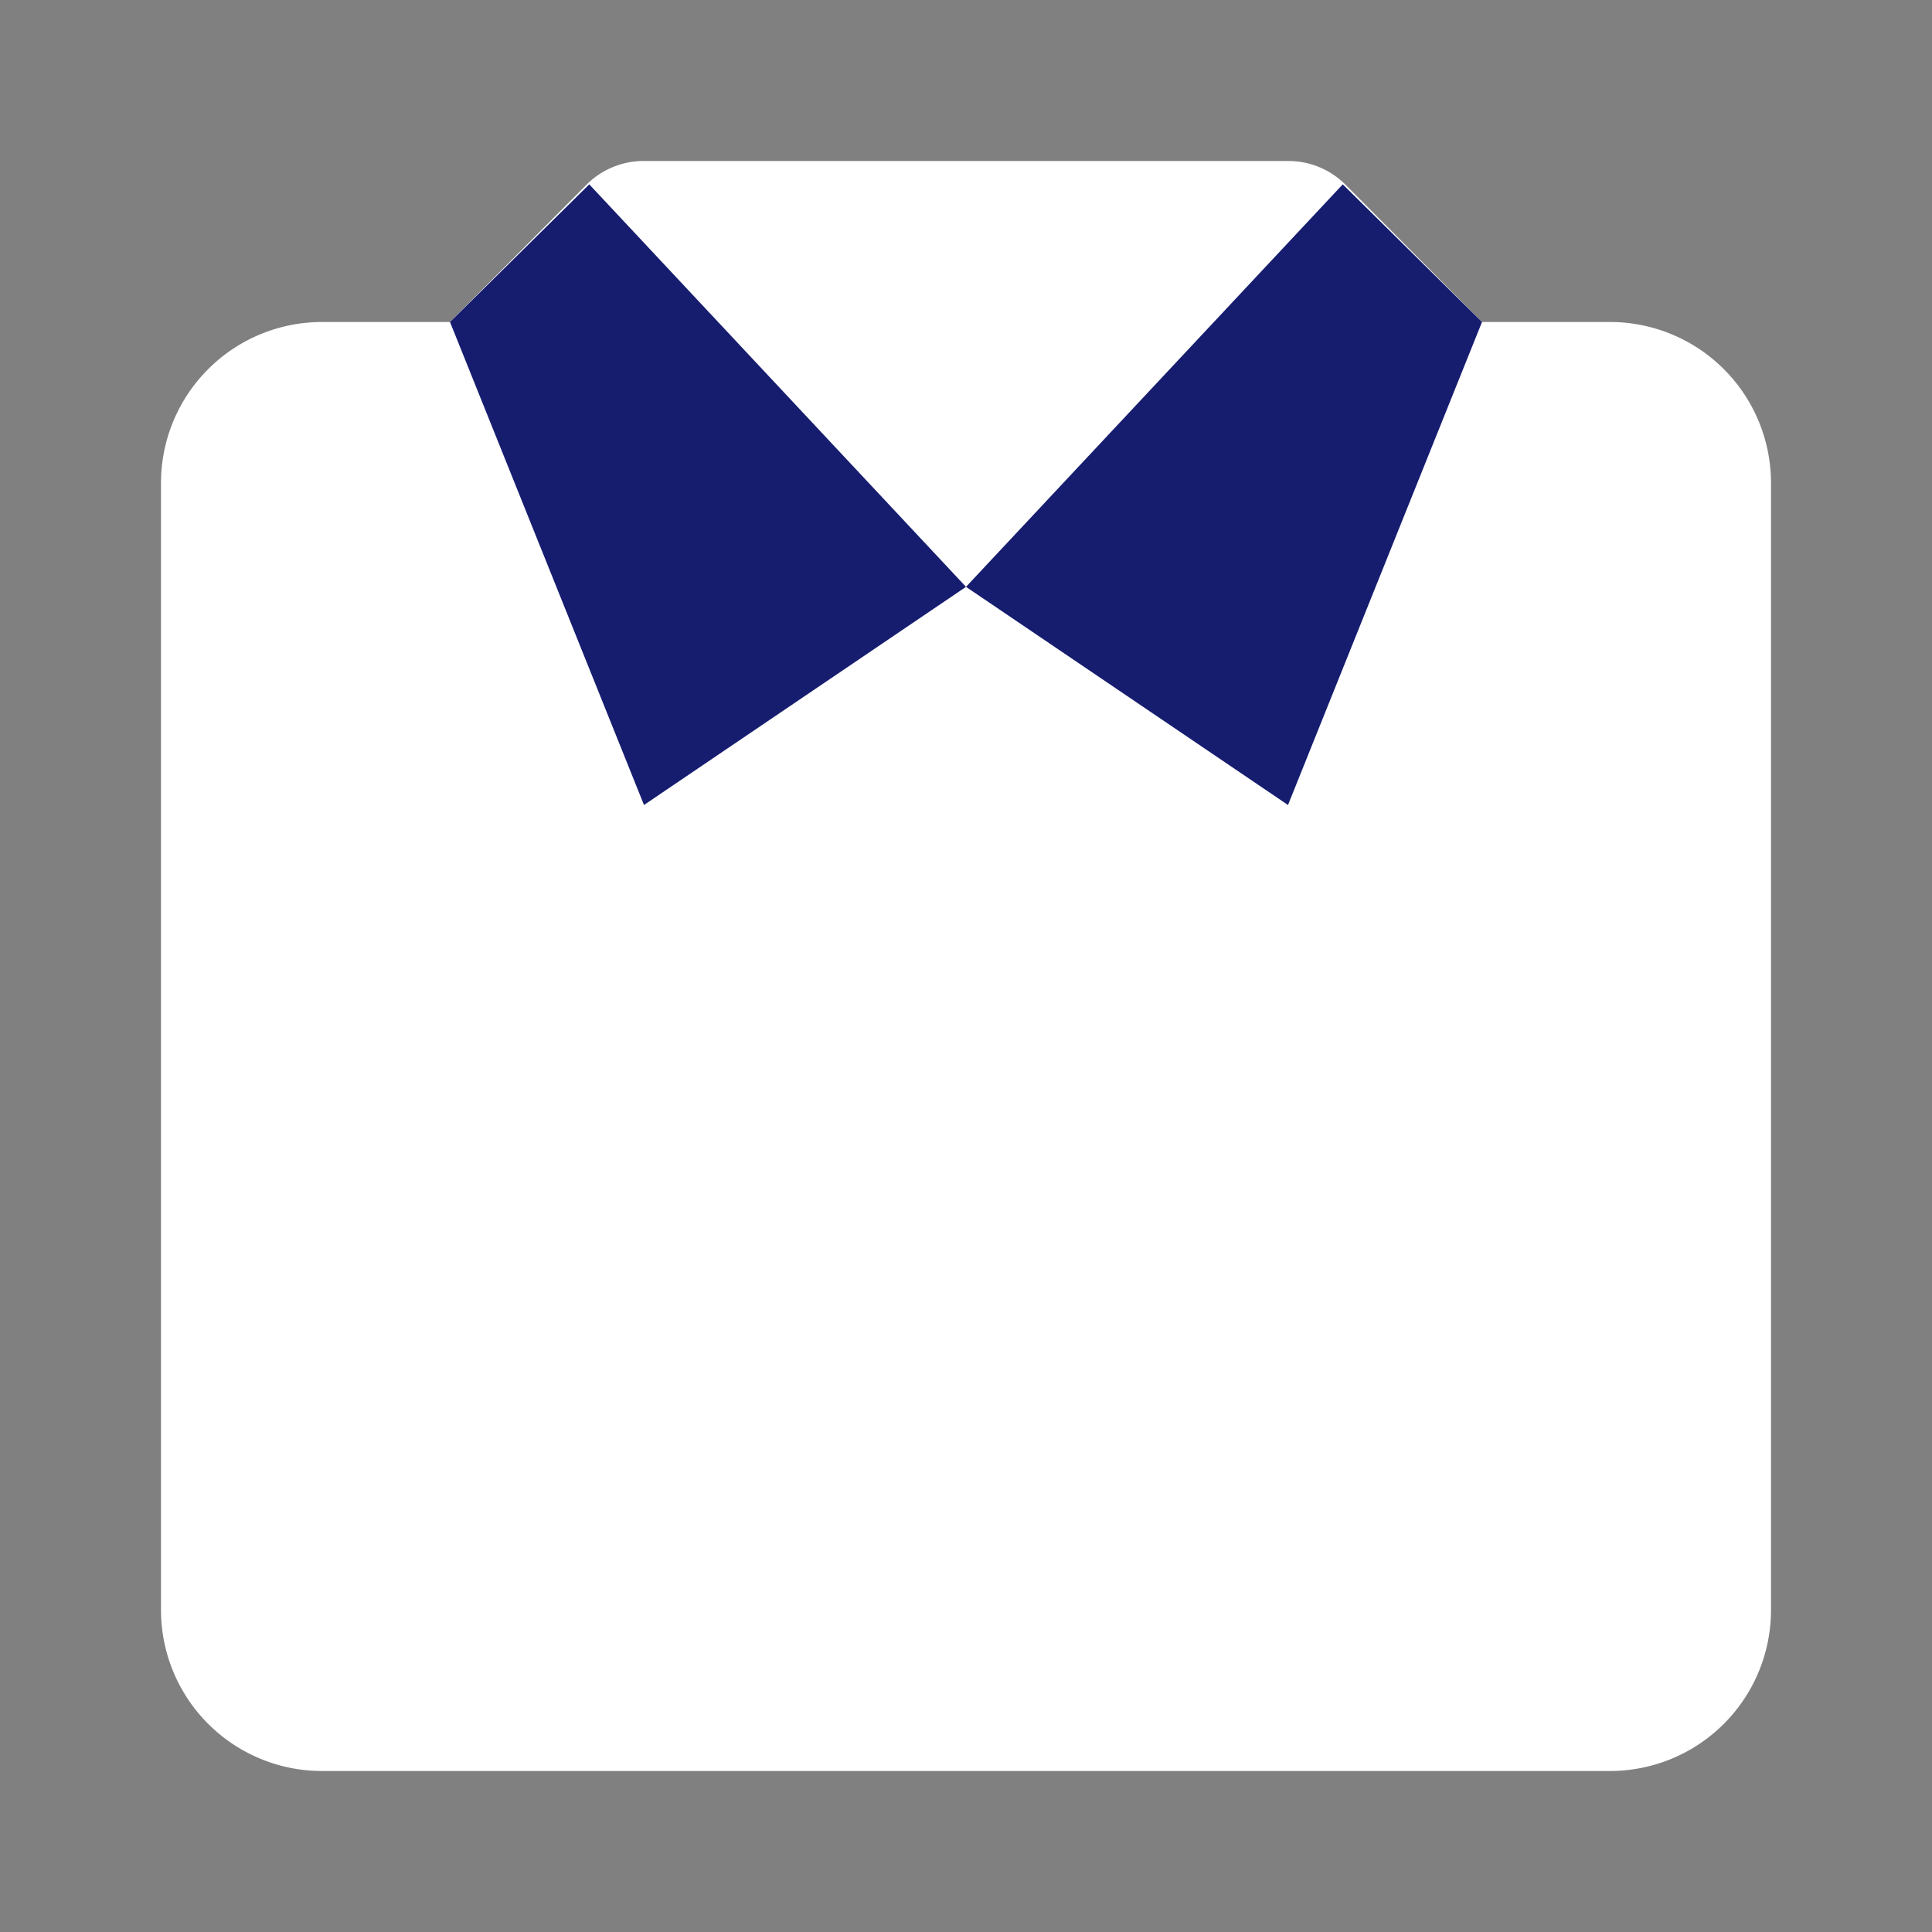 <!DOCTYPE svg PUBLIC "-//W3C//DTD SVG 1.1//EN" "http://www.w3.org/Graphics/SVG/1.1/DTD/svg11.dtd">

<!-- Uploaded to: SVG Repo, www.svgrepo.com, Transformed by: SVG Repo Mixer Tools -->
<svg fill="#000000" width="800px" height="800px" viewBox="0 0 24 24" id="suit" data-name="Flat Color" xmlns="http://www.w3.org/2000/svg" class="icon flat-color">

<rect x="0" y="0" width="24" height="24" fill="#808080" stroke="none"/>

<g id="SVGRepo_bgCarrier" stroke-width="0"/>

<g id="SVGRepo_tracerCarrier" stroke-linecap="round" stroke-linejoin="round"/>

<g id="SVGRepo_iconCarrier">

<path id="primary" d="M20,4H18.41l-1.7-1.71A1,1,0,0,0,16,2H8a1,1,0,0,0-.71.29L5.59,4H4A2,2,0,0,0,2,6V20a2,2,0,0,0,2,2H20a2,2,0,0,0,2-2V6A2,2,0,0,0,20,4Z" style="fill: #ffffff;"/>

<path id="secondary" d="M18.41,4,16,10,12,7.29l4.68-5,0,0ZM5.59,4,8,10l4-2.71-4.68-5,0,0Z" style="fill: #161D6F;"/>

</g>

</svg>